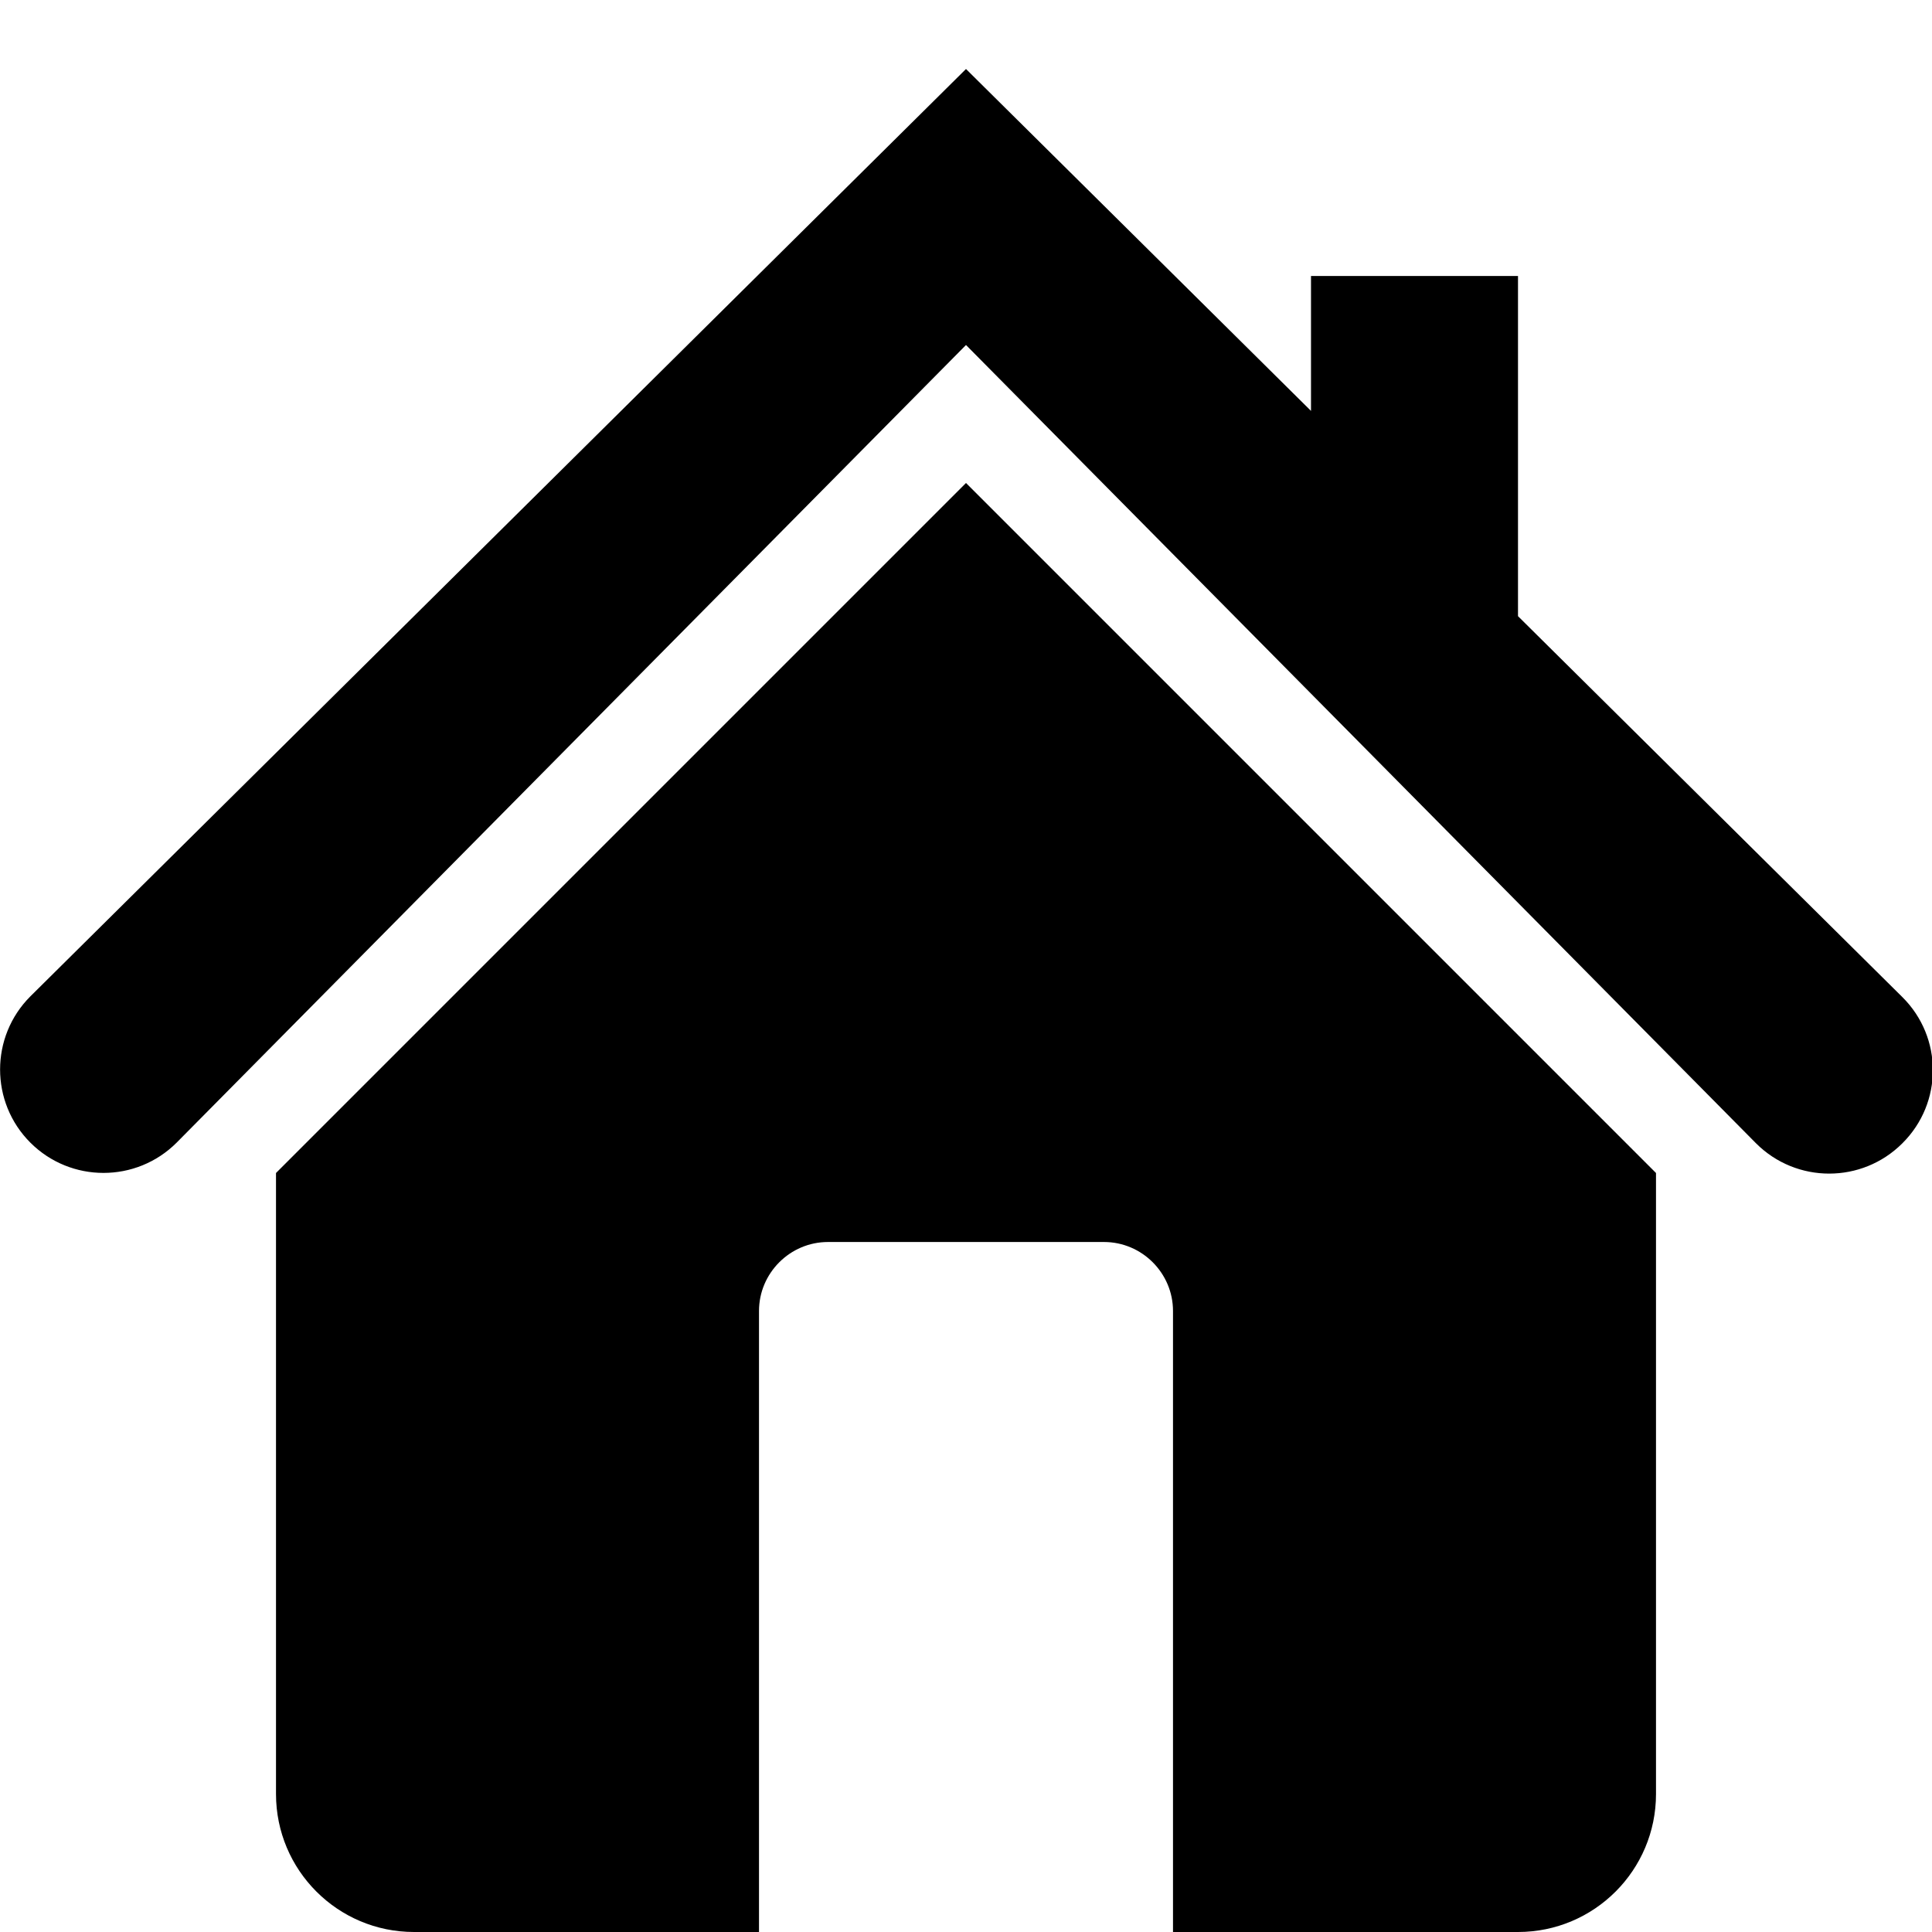 <svg xmlns="http://www.w3.org/2000/svg" width="560" height="560" viewBox="0 0 560 560"><path d="M80 340v180c0 22.1 17.9 40 40 40h100V380c0-11 9-20 20-20h80c11 0 20 9 20 20v180h100c22.1 0 40-17.9 40-40V340L280 140 80 340zM551.4 289L440 178.6V80h-60v39.1L280 20 8.8 288.8c-11.7 11.7-11.7 30.7 0 42.4s30.7 11.7 42.4 0L280 100l229 231.4c11.7 11.7 30.7 11.7 42.4 0 11.8-11.7 11.8-30.7 0-42.4z"/></svg>